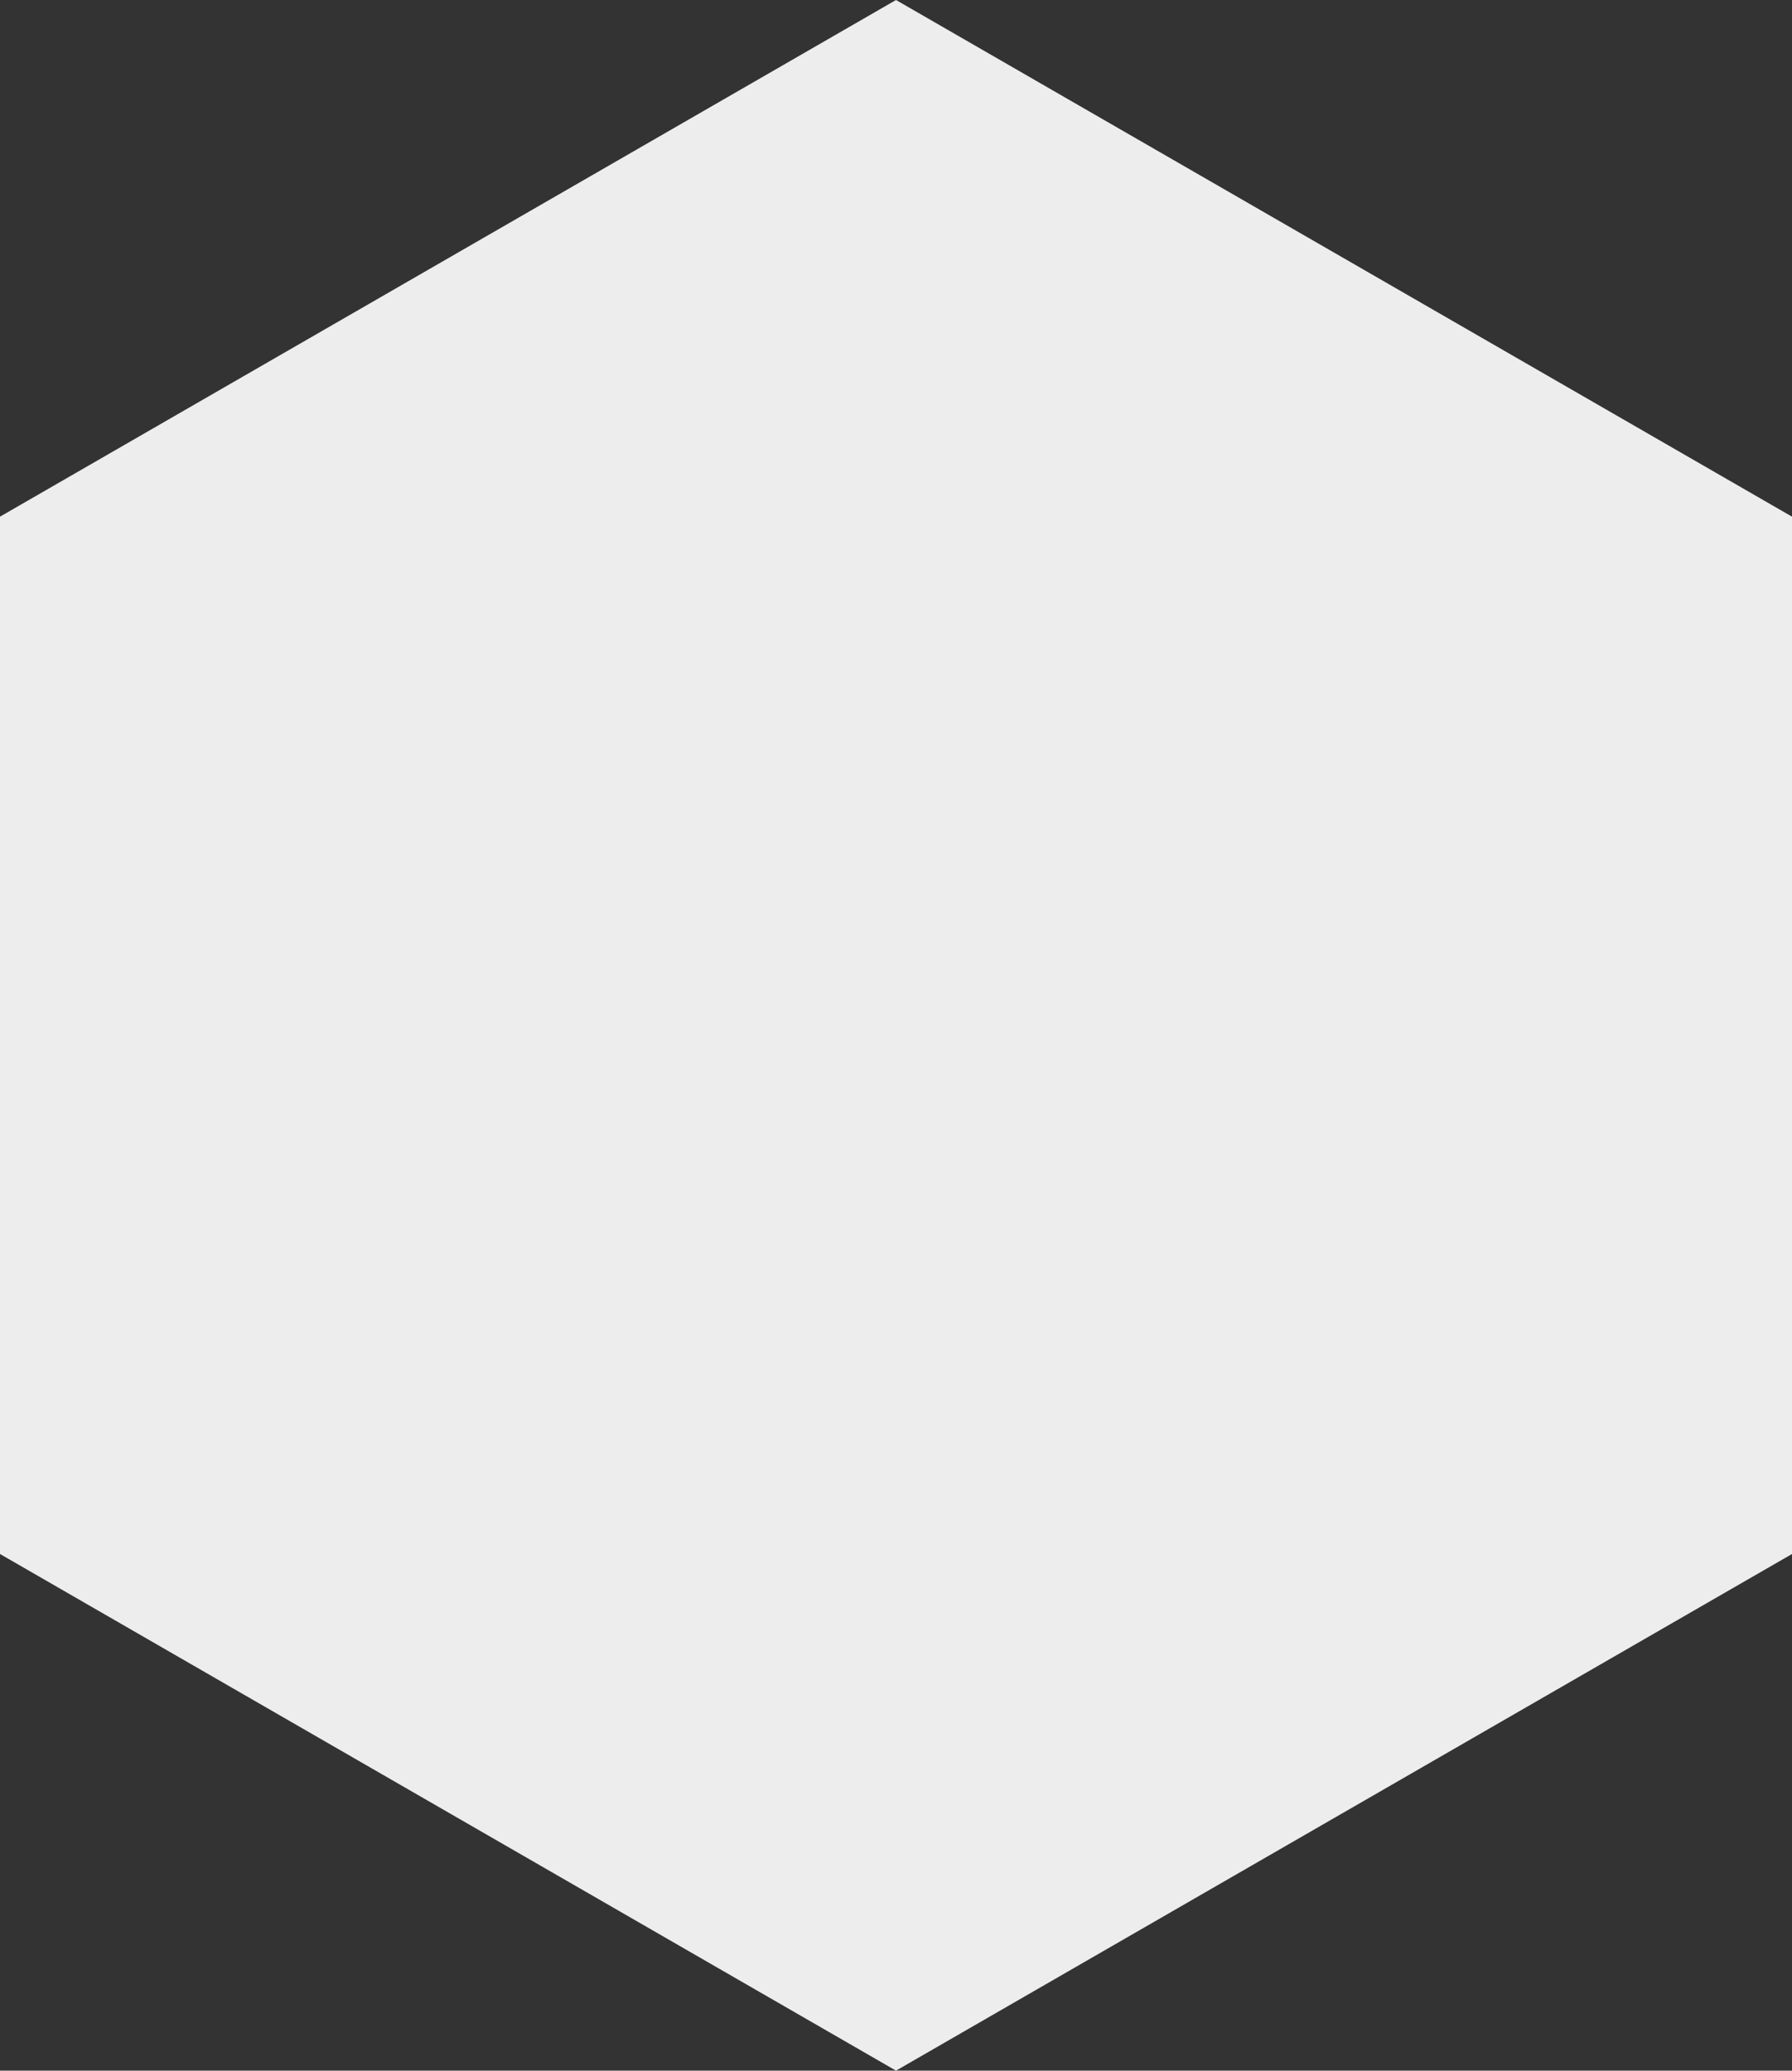 <svg xmlns="http://www.w3.org/2000/svg" viewBox="0 0 44.4 51.3" enable-background="new 0 0 44.4 51.3"><rect x="0" y="0" width="44.4" height="51.3" fill="#333333" stroke="none"/><path fill="#EDEDED" d="M44.4 38.5L22.2 51.3 0 38.5V12.8L22.2 0l22.2 12.8z"/></svg>